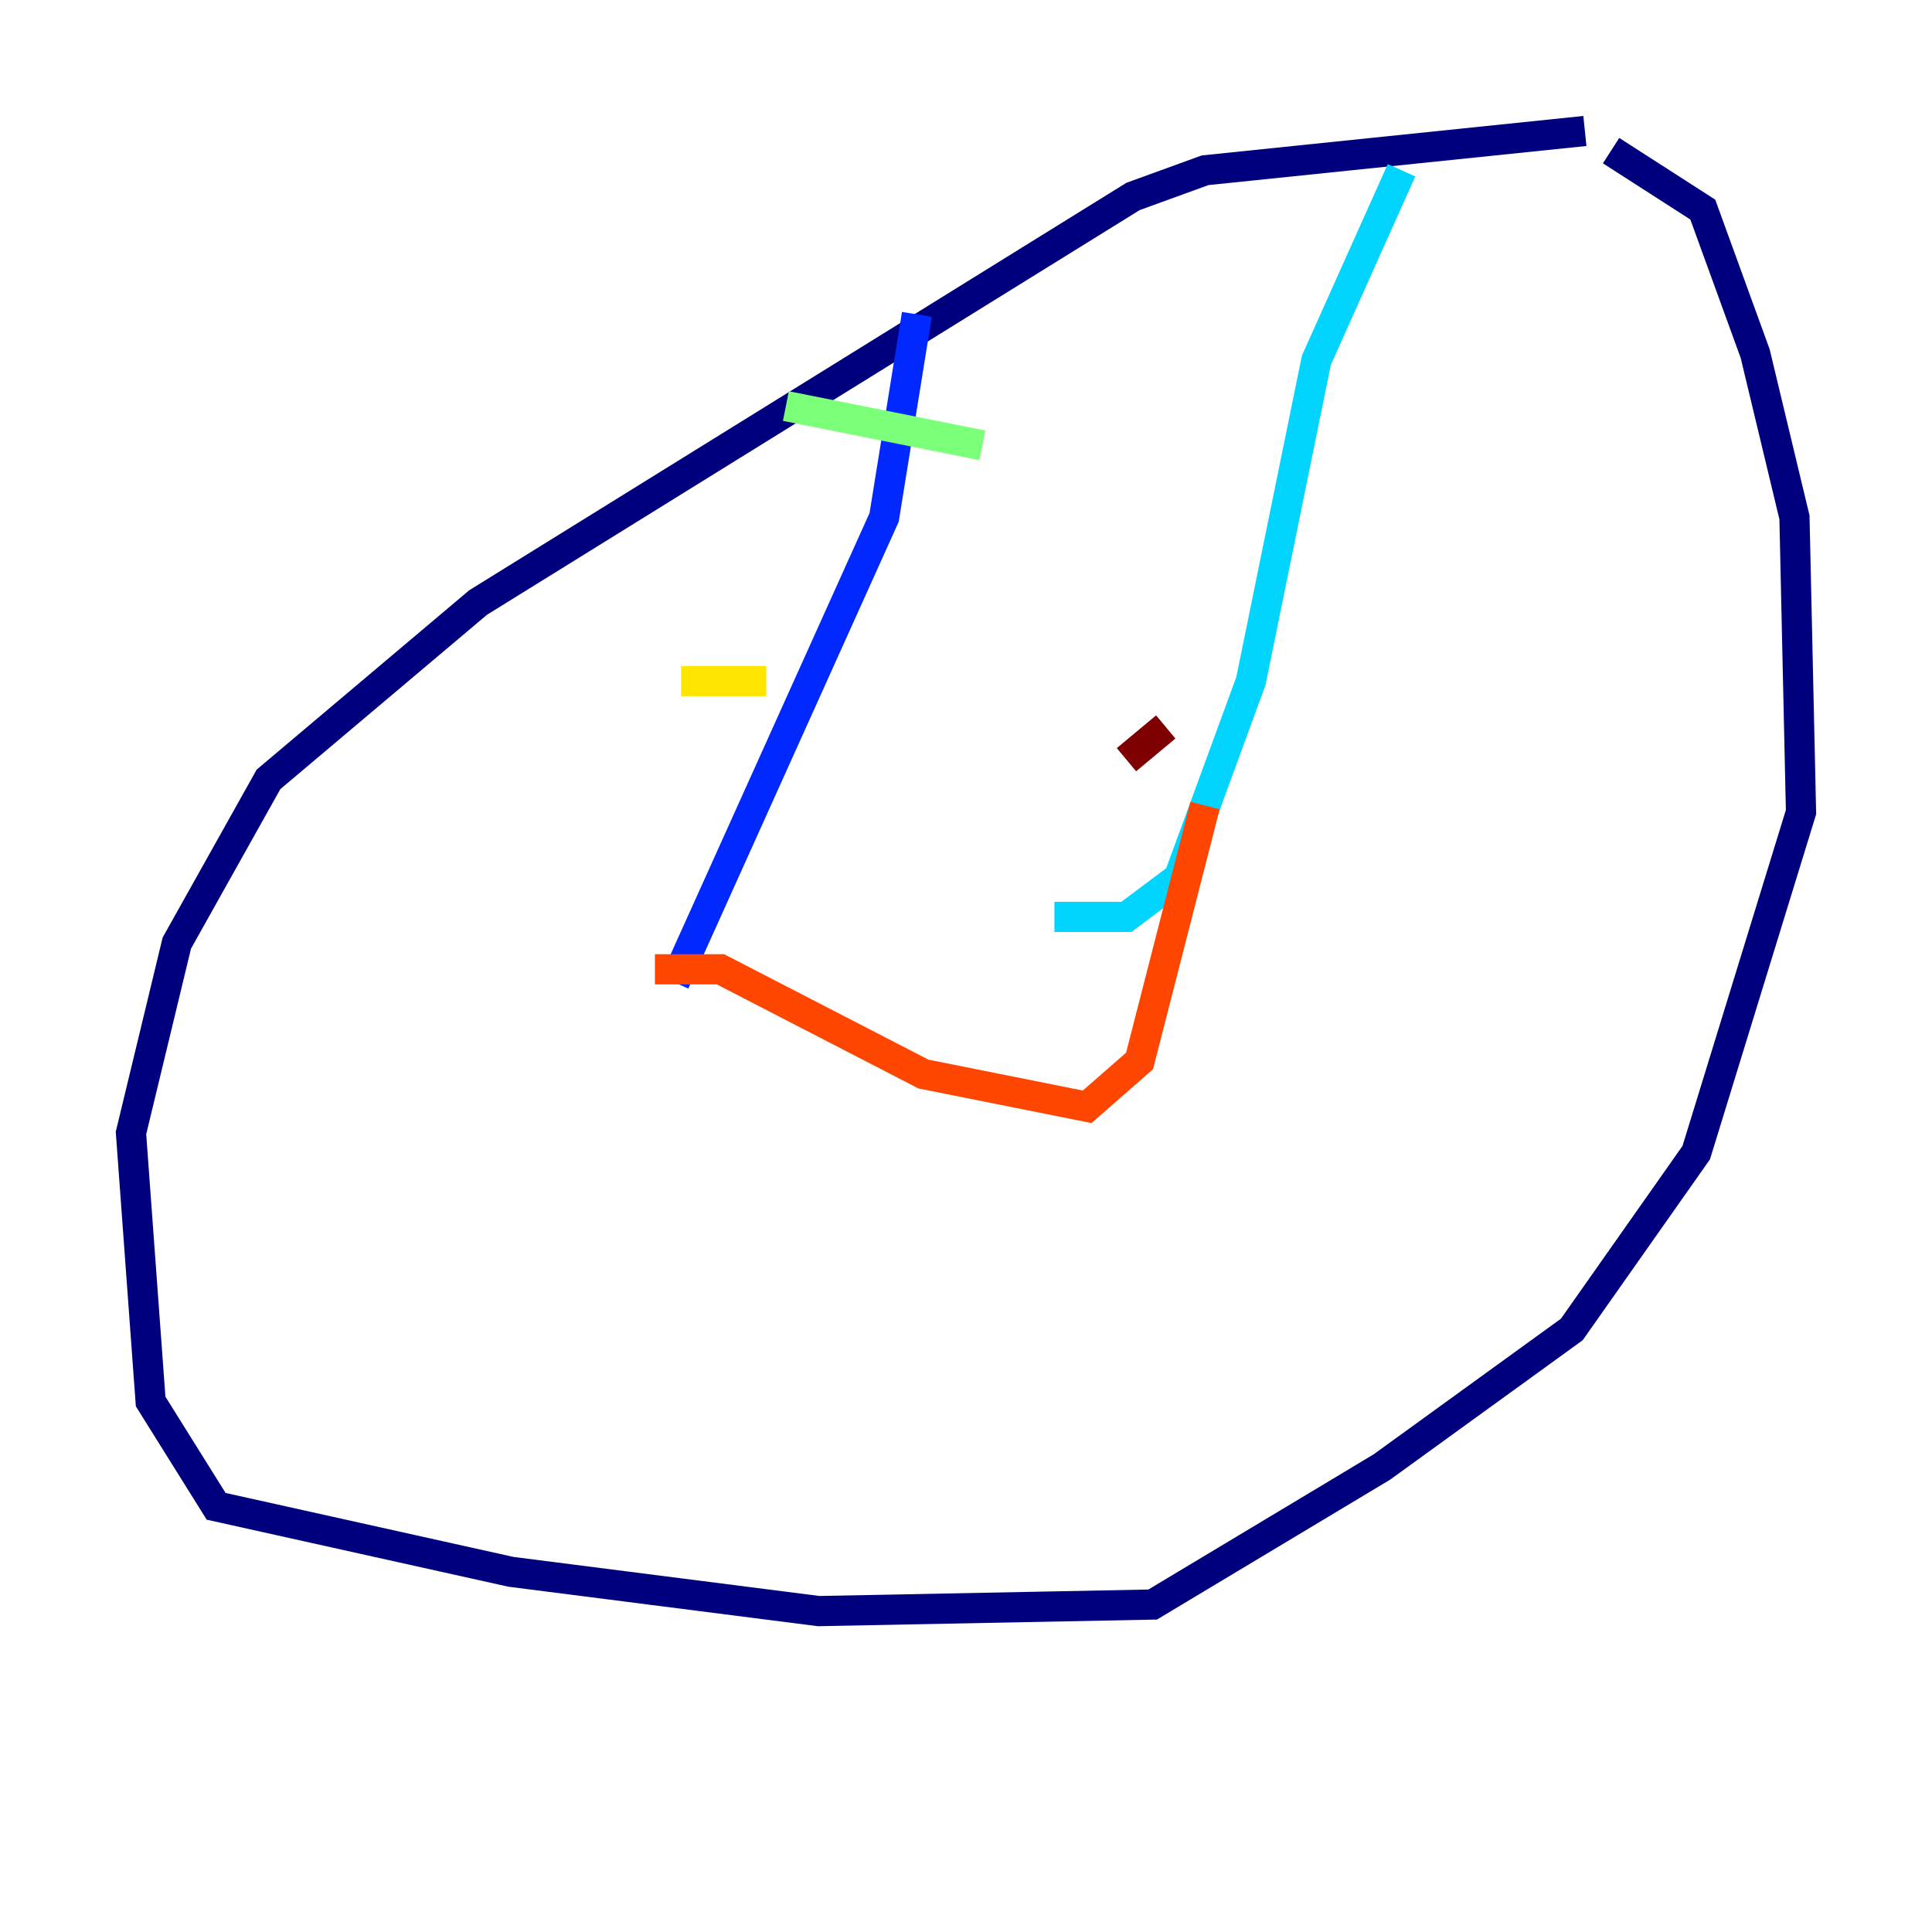 <?xml version="1.0" encoding="utf-8" ?>
<svg baseProfile="tiny" height="128" version="1.2" viewBox="0,0,128,128" width="128" xmlns="http://www.w3.org/2000/svg" xmlns:ev="http://www.w3.org/2001/xml-events" xmlns:xlink="http://www.w3.org/1999/xlink"><defs /><polyline fill="none" points="105.003,8.678 79.837,11.281 75.064,13.017 31.675,39.919 17.79,51.634 11.715,62.481 8.678,75.064 9.98,92.854 14.319,99.797 33.844,104.136 54.237,106.739 76.366,106.305 91.552,97.193 104.136,88.081 112.38,76.366 119.322,53.803 118.888,34.278 116.285,23.43 112.814,13.885 106.739,9.98" stroke="#00007f" stroke-width="2" /><polyline fill="none" points="60.746,20.827 58.576,34.278 44.691,65.085" stroke="#0028ff" stroke-width="2" /><polyline fill="none" points="92.854,11.281 87.214,23.864 82.875,45.125 78.102,58.142 74.63,60.746 69.858,60.746" stroke="#00d4ff" stroke-width="2" /><polyline fill="none" points="52.068,26.902 65.085,29.505" stroke="#7cff79" stroke-width="2" /><polyline fill="none" points="45.125,45.125 50.766,45.125" stroke="#ffe500" stroke-width="2" /><polyline fill="none" points="43.39,64.217 47.729,64.217 61.18,71.159 72.027,73.329 75.498,70.291 79.837,53.37" stroke="#ff4600" stroke-width="2" /><polyline fill="none" points="74.63,50.332 77.234,48.163" stroke="#7f0000" stroke-width="2" /></svg>